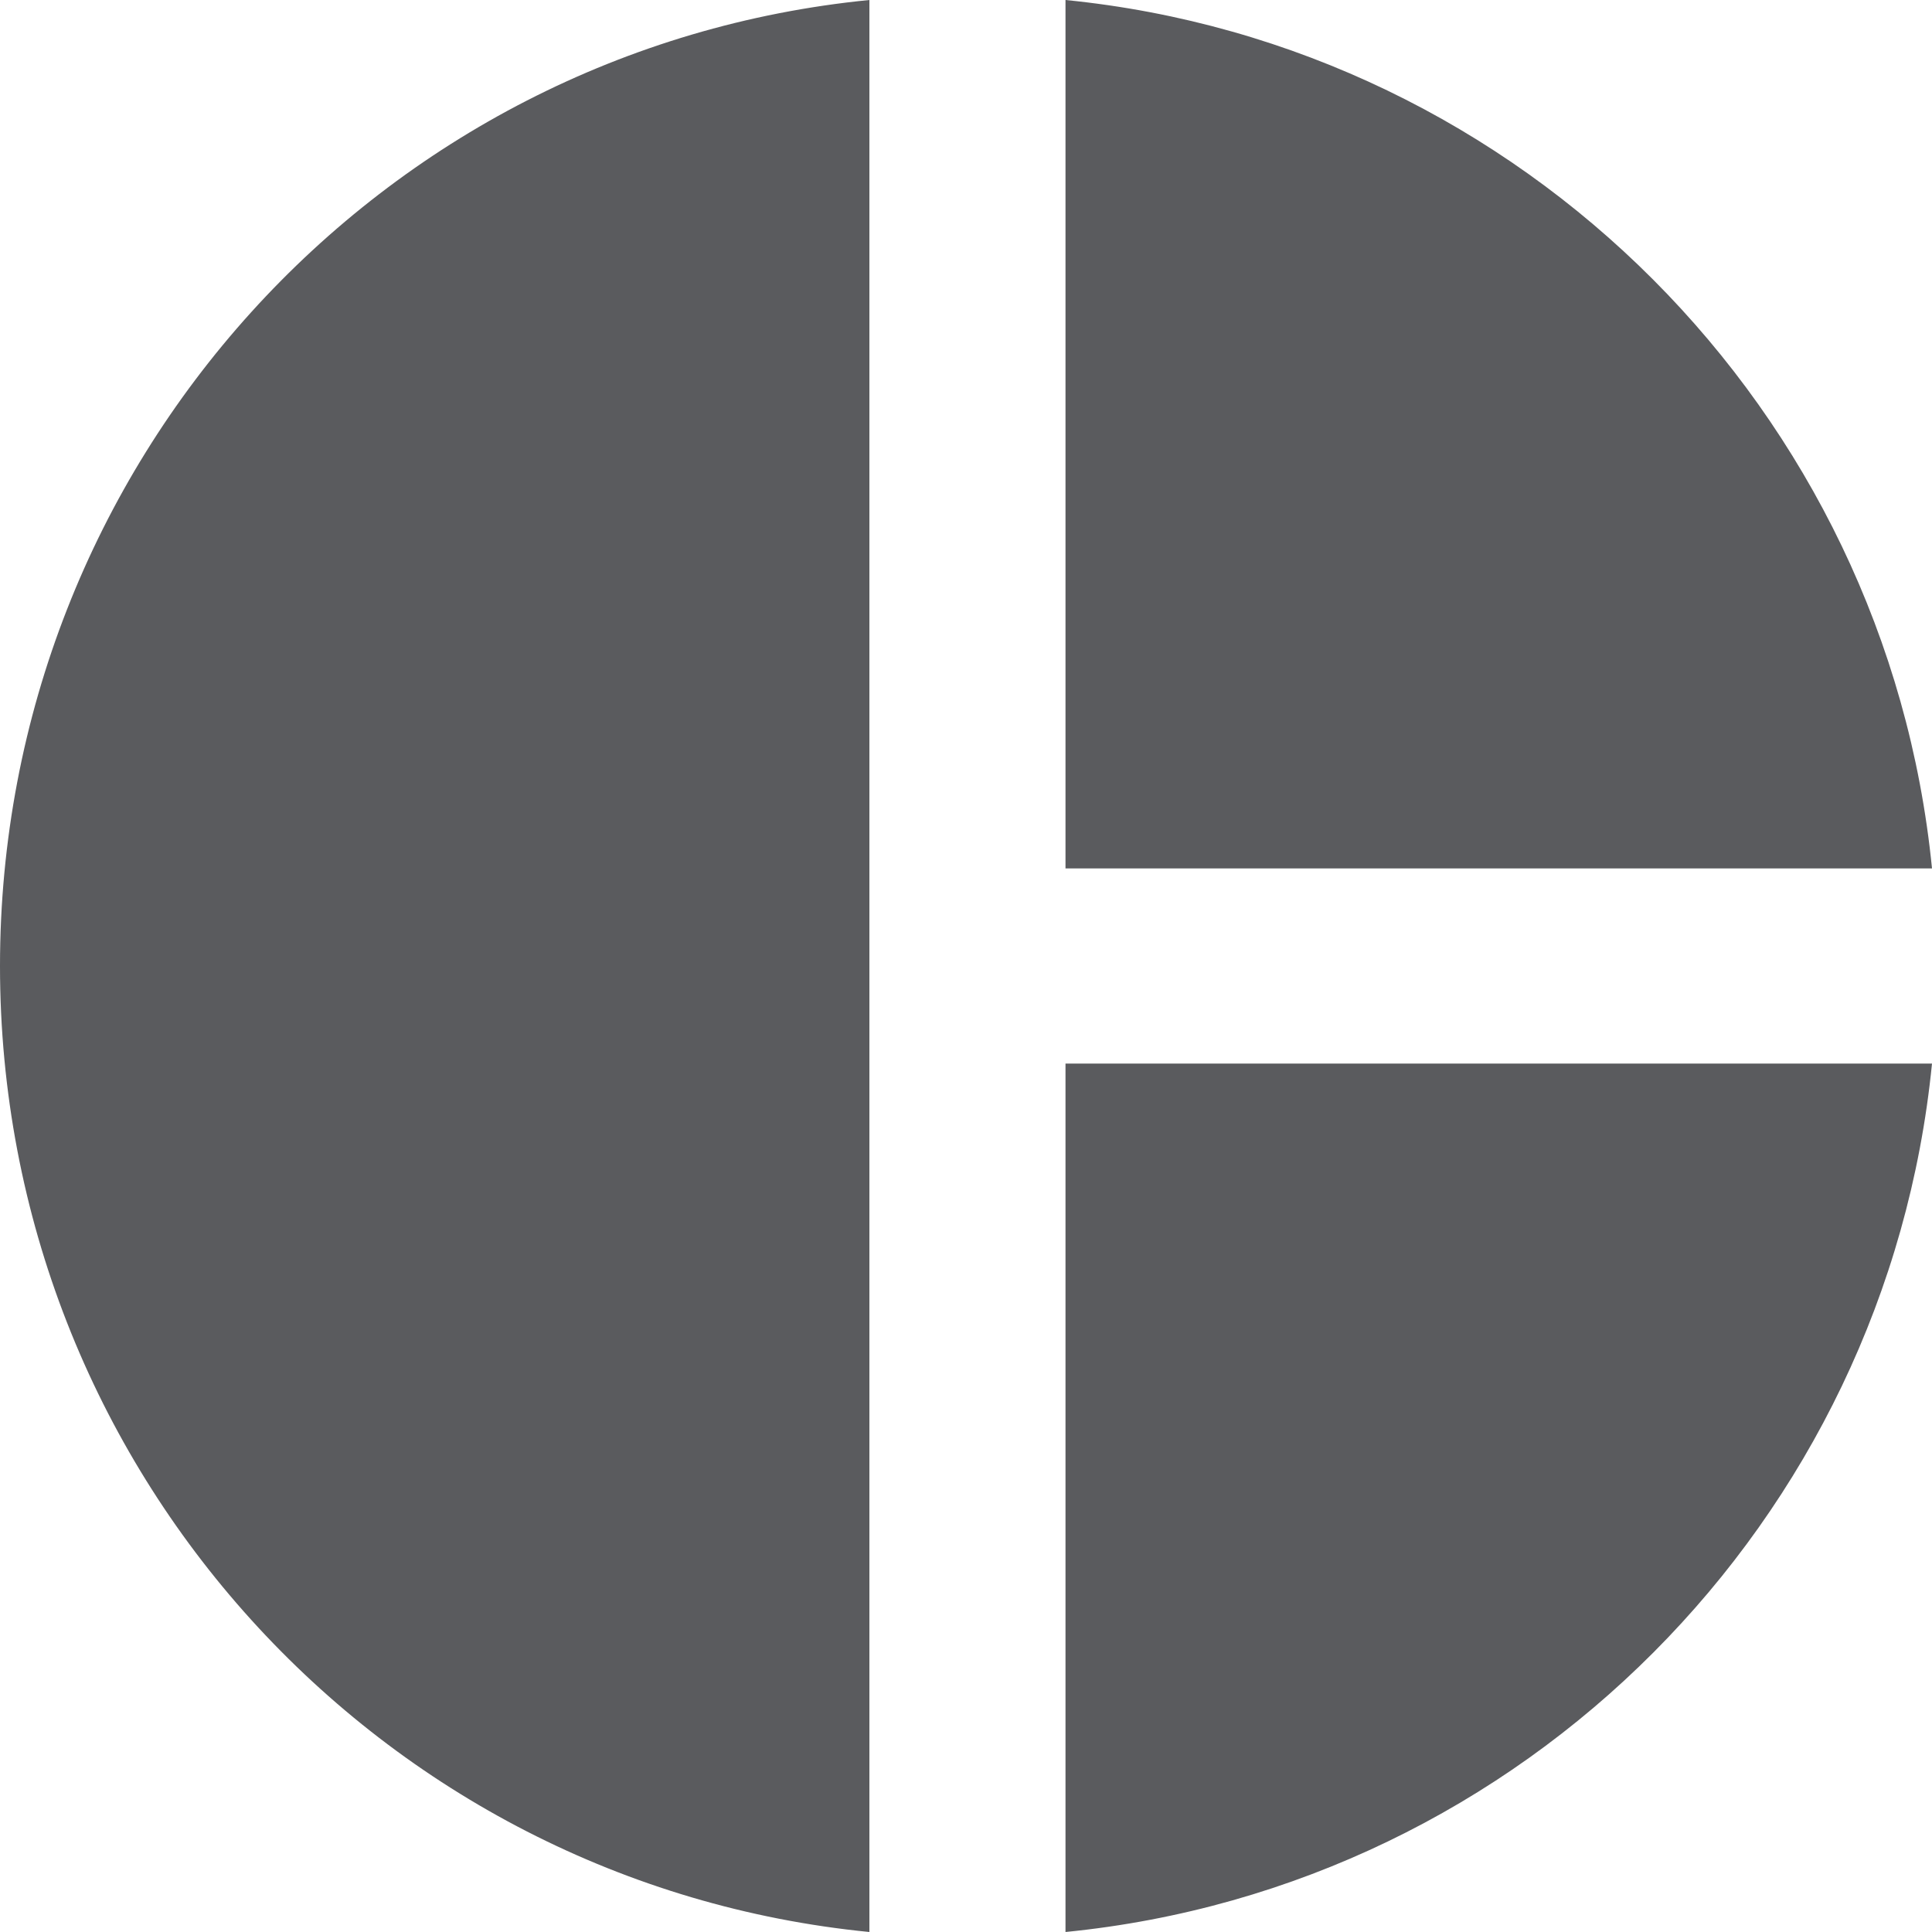<svg width="16" height="16" viewBox="0 0 16 16" fill="none" xmlns="http://www.w3.org/2000/svg">
<path d="M7.2 0V16C3.144 15.6 0 12.168 0 8C0 3.832 3.144 0.4 7.2 0ZM8.824 0V7.192H16C15.624 3.4 12.608 0.376 8.824 0ZM8.824 8.808V16C12.616 15.624 15.624 12.6 16 8.808H8.824Z" fill="#5A5B5E"/>
</svg>
